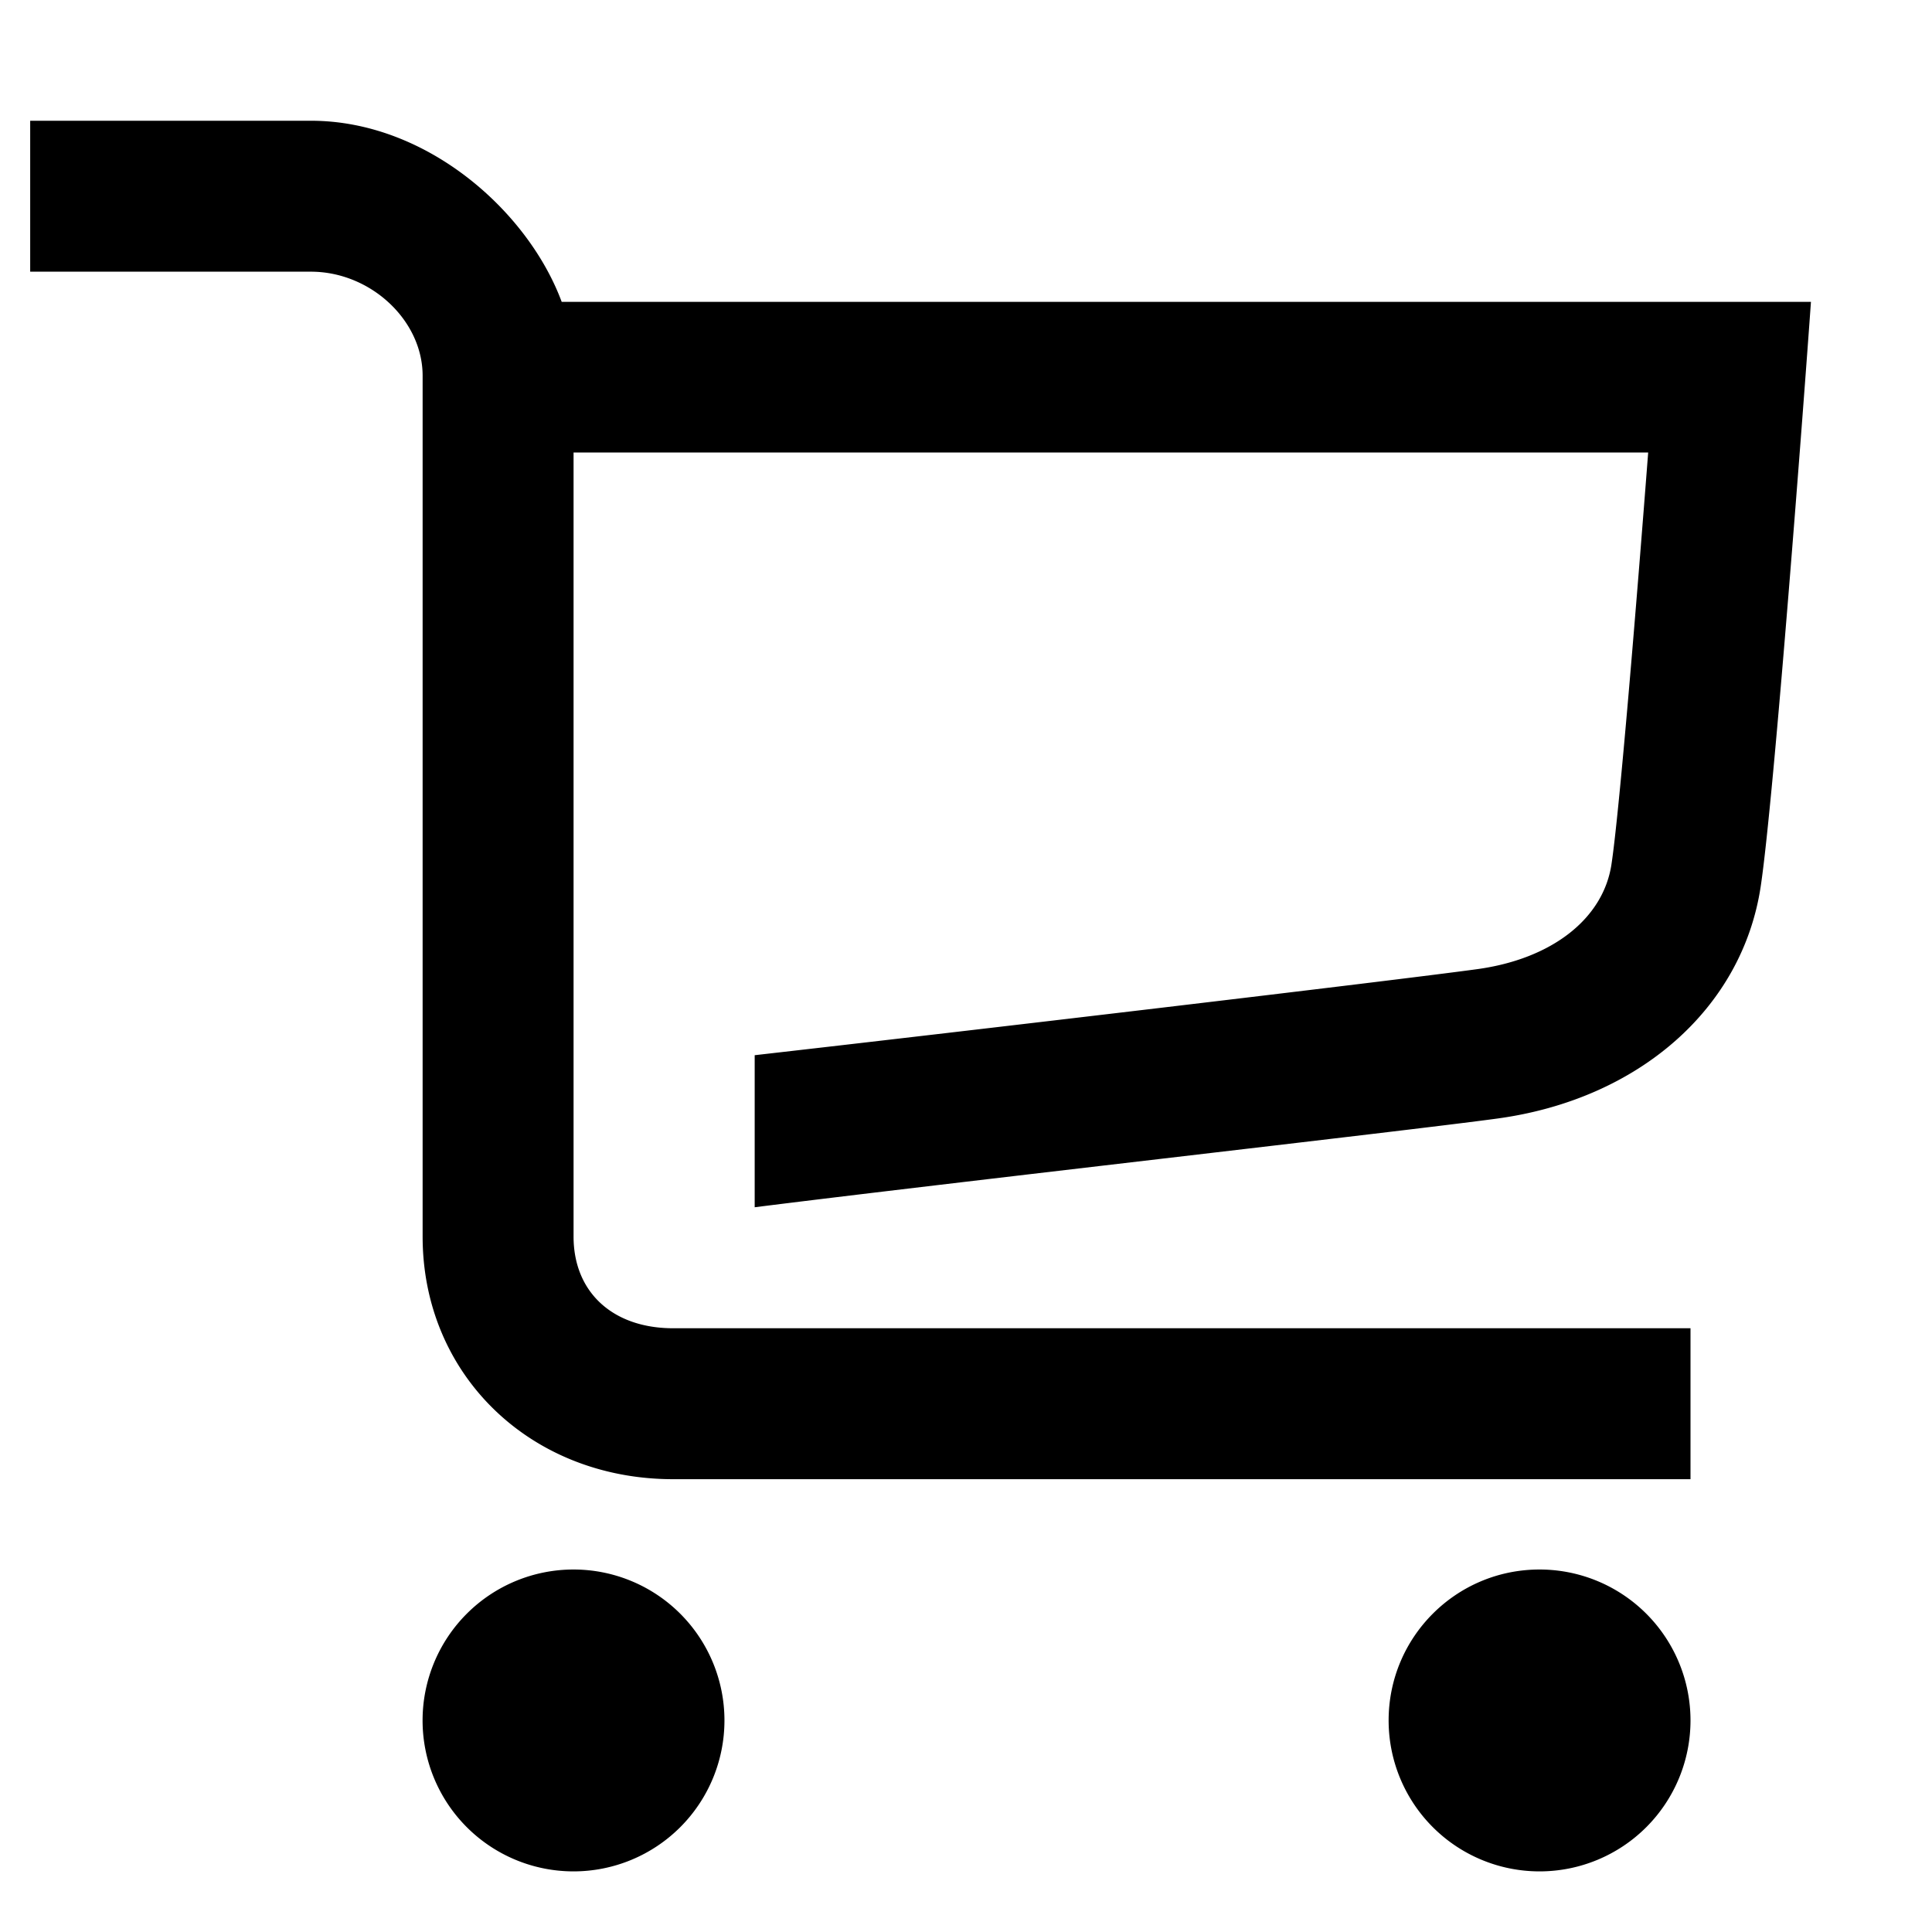 <?xml version="1.0" standalone="no"?><!DOCTYPE svg PUBLIC "-//W3C//DTD SVG 1.1//EN" "http://www.w3.org/Graphics/SVG/1.1/DTD/svg11.dtd"><svg t="1657681090830" class="icon" viewBox="0 0 1024 1024" version="1.1" xmlns="http://www.w3.org/2000/svg" p-id="4892" xmlns:xlink="http://www.w3.org/1999/xlink" width="200" height="200"><defs><style type="text/css">@font-face { font-family: feedback-iconfont; src: url("//at.alicdn.com/t/font_1031158_u69w8yhxdu.woff2?t=1630033759944") format("woff2"), url("//at.alicdn.com/t/font_1031158_u69w8yhxdu.woff?t=1630033759944") format("woff"), url("//at.alicdn.com/t/font_1031158_u69w8yhxdu.ttf?t=1630033759944") format("truetype"); }
</style></defs><path d="M304 831.872a80 80 0 1 0-0.048 160 80 80 0 0 0 0.048-160z m512 0c-44.224 0-80 35.808-80 80a80 80 0 1 0 160 0 80 80 0 0 0-80-80zM297.712 160C279.936 112 226.24 64 164.8 64H16v80h148.8c31.52 0 59.2 25.696 59.2 55.136v456.272C224 728.64 281.072 784 356.8 784H896v-80H356.8c-32.08 0-52.8-19.152-52.8-48.608V239.84h569.568c-6.16 80-15.216 190.24-19.456 218.272-4.384 28.928-31.664 50.16-71.216 55.568C738.16 519.808 512 546.528 400 559.28v80.592c96-12.144 346.4-40.56 393.744-47.04 74.976-10.256 129.712-58.48 139.456-122.928C940.272 423.216 956.448 208 959.84 160H297.728z" p-id="4893"></path></svg>